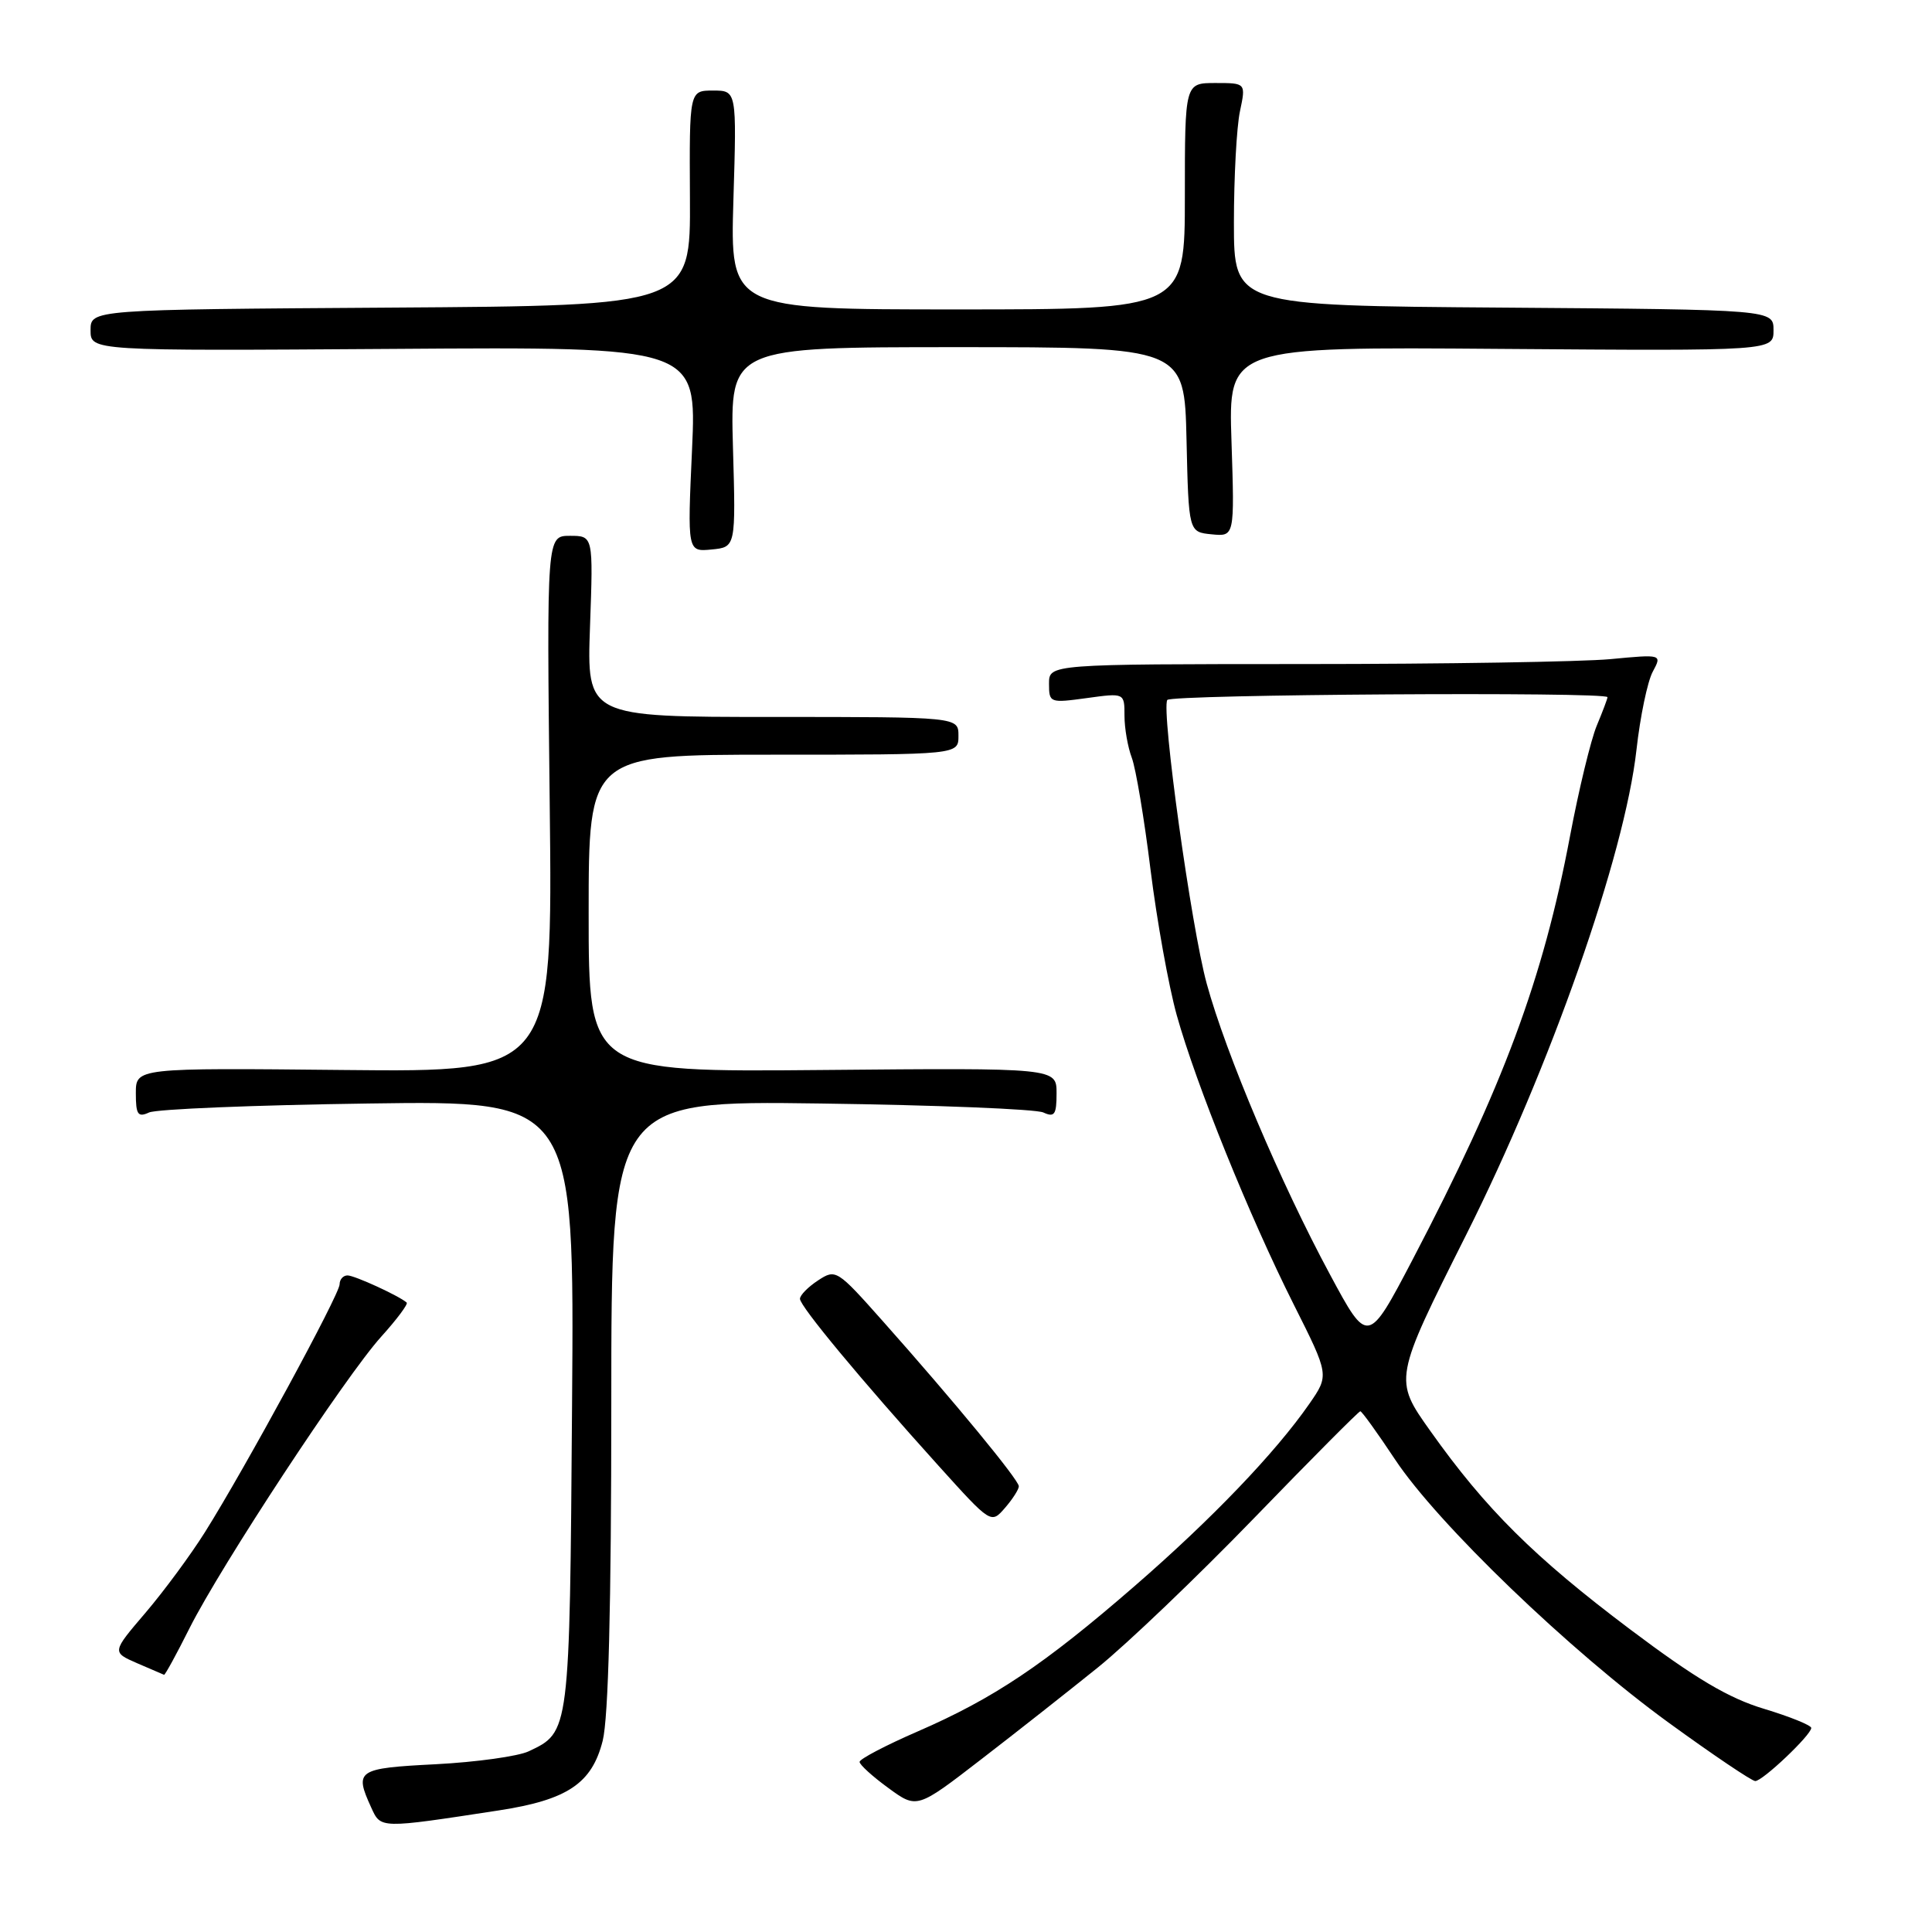 <?xml version="1.0" encoding="UTF-8" standalone="no"?>
<!DOCTYPE svg PUBLIC "-//W3C//DTD SVG 1.1//EN" "http://www.w3.org/Graphics/SVG/1.1/DTD/svg11.dtd" >
<svg xmlns="http://www.w3.org/2000/svg" xmlns:xlink="http://www.w3.org/1999/xlink" version="1.1" viewBox="0 0 256 256">
 <g >
 <path fill="currentColor"
d=" M 66.09 239.89 C 75.20 238.49 78.43 236.32 79.86 230.66 C 80.62 227.62 81.00 212.80 81.00 185.97 C 81.00 145.84 81.00 145.84 108.75 146.22 C 124.01 146.43 137.29 146.96 138.25 147.41 C 139.73 148.09 140.00 147.70 140.00 144.86 C 140.00 141.50 140.00 141.50 109.00 141.78 C 78.00 142.06 78.00 142.06 78.00 121.03 C 78.00 100.00 78.00 100.00 102.50 100.00 C 127.00 100.00 127.00 100.00 127.00 97.50 C 127.00 95.00 127.00 95.00 102.38 95.00 C 77.75 95.00 77.75 95.00 78.18 83.00 C 78.61 71.00 78.61 71.00 75.52 71.00 C 72.44 71.00 72.44 71.00 72.84 106.53 C 73.24 142.06 73.24 142.06 45.62 141.78 C 18.00 141.50 18.00 141.50 18.00 144.86 C 18.00 147.69 18.27 148.09 19.75 147.41 C 20.71 146.96 33.79 146.43 48.80 146.22 C 76.11 145.83 76.11 145.83 75.80 186.17 C 75.48 229.72 75.50 229.49 70.05 232.06 C 68.65 232.72 63.11 233.49 57.75 233.77 C 47.32 234.30 46.93 234.56 49.18 239.49 C 50.47 242.32 50.23 242.32 66.09 239.89 Z  M 145.51 220.92 C 149.36 217.81 158.67 208.91 166.20 201.13 C 173.72 193.36 180.04 187.00 180.25 187.00 C 180.45 187.00 182.52 189.87 184.84 193.37 C 190.48 201.89 208.04 218.78 221.13 228.28 C 226.98 232.53 232.13 236.00 232.58 236.00 C 233.56 236.00 240.00 229.89 240.00 228.96 C 240.00 228.61 237.19 227.47 233.75 226.43 C 229.05 225.02 224.64 222.40 216.00 215.90 C 203.31 206.35 196.87 199.96 189.54 189.63 C 184.66 182.77 184.66 182.77 194.27 163.63 C 205.38 141.52 215.28 113.34 216.84 99.36 C 217.33 94.96 218.30 90.31 218.99 89.02 C 220.24 86.69 220.24 86.69 213.37 87.34 C 209.59 87.69 191.31 87.99 172.75 87.99 C 139.00 88.00 139.00 88.00 139.00 90.59 C 139.00 93.13 139.11 93.17 144.00 92.50 C 149.00 91.81 149.00 91.81 149.00 94.84 C 149.00 96.51 149.44 99.01 149.97 100.41 C 150.50 101.81 151.62 108.48 152.45 115.23 C 153.29 121.98 154.85 130.65 155.92 134.50 C 158.48 143.67 165.54 161.14 171.43 172.86 C 176.13 182.21 176.13 182.21 173.49 186.02 C 168.99 192.50 160.53 201.33 150.30 210.20 C 138.33 220.59 131.67 225.05 121.61 229.42 C 117.37 231.26 113.90 233.08 113.90 233.46 C 113.90 233.83 115.61 235.39 117.70 236.91 C 121.50 239.69 121.50 239.69 130.00 233.13 C 134.68 229.53 141.65 224.03 145.51 220.92 Z  M 25.11 215.75 C 29.30 207.42 45.78 182.36 50.51 177.12 C 52.58 174.83 54.10 172.79 53.89 172.60 C 52.89 171.71 46.98 169.00 46.05 169.00 C 45.47 169.00 45.00 169.53 45.00 170.18 C 45.00 171.51 32.49 194.53 27.17 203.00 C 25.27 206.03 21.71 210.85 19.27 213.71 C 14.82 218.92 14.82 218.92 18.16 220.38 C 20.00 221.18 21.61 221.87 21.74 221.92 C 21.87 221.96 23.39 219.19 25.11 215.75 Z  M 135.00 196.94 C 135.00 196.10 126.42 185.68 116.97 175.05 C 110.91 168.23 110.74 168.12 108.40 169.66 C 107.08 170.52 106.00 171.62 106.00 172.10 C 106.00 173.09 114.06 182.80 124.36 194.22 C 131.32 201.93 131.32 201.93 133.16 199.81 C 134.17 198.65 135.00 197.35 135.00 196.94 Z  M 97.12 59.25 C 96.75 46.00 96.75 46.00 126.84 46.00 C 156.94 46.00 156.94 46.00 157.22 58.25 C 157.50 70.50 157.50 70.50 160.55 70.80 C 163.59 71.10 163.59 71.10 163.18 58.52 C 162.76 45.95 162.76 45.95 198.88 46.23 C 235.00 46.50 235.00 46.50 235.00 43.76 C 235.00 41.03 235.00 41.03 199.25 40.76 C 163.50 40.50 163.50 40.50 163.50 29.50 C 163.50 23.45 163.86 16.81 164.30 14.75 C 165.09 11.00 165.09 11.00 161.05 11.00 C 157.00 11.00 157.00 11.00 157.00 26.00 C 157.00 41.00 157.00 41.00 126.87 41.00 C 96.75 41.00 96.75 41.00 97.18 26.50 C 97.62 12.00 97.62 12.00 94.48 12.00 C 91.34 12.00 91.34 12.00 91.42 26.25 C 91.50 40.50 91.50 40.50 51.75 40.76 C 12.00 41.02 12.00 41.02 12.00 43.76 C 12.00 46.50 12.00 46.50 52.15 46.23 C 92.31 45.95 92.31 45.95 91.70 59.54 C 91.08 73.12 91.08 73.12 94.29 72.81 C 97.50 72.50 97.50 72.50 97.12 59.25 Z  M 176.22 168.86 C 169.68 156.72 162.44 139.64 159.90 130.35 C 157.85 122.90 153.86 94.13 154.67 92.75 C 155.11 92.01 213.00 91.64 213.00 92.38 C 213.00 92.59 212.36 94.28 211.58 96.15 C 210.80 98.02 209.20 104.62 208.03 110.82 C 204.46 129.76 199.19 143.93 187.20 166.86 C 181.25 178.22 181.25 178.22 176.22 168.86 Z "/>
</g>
</svg>